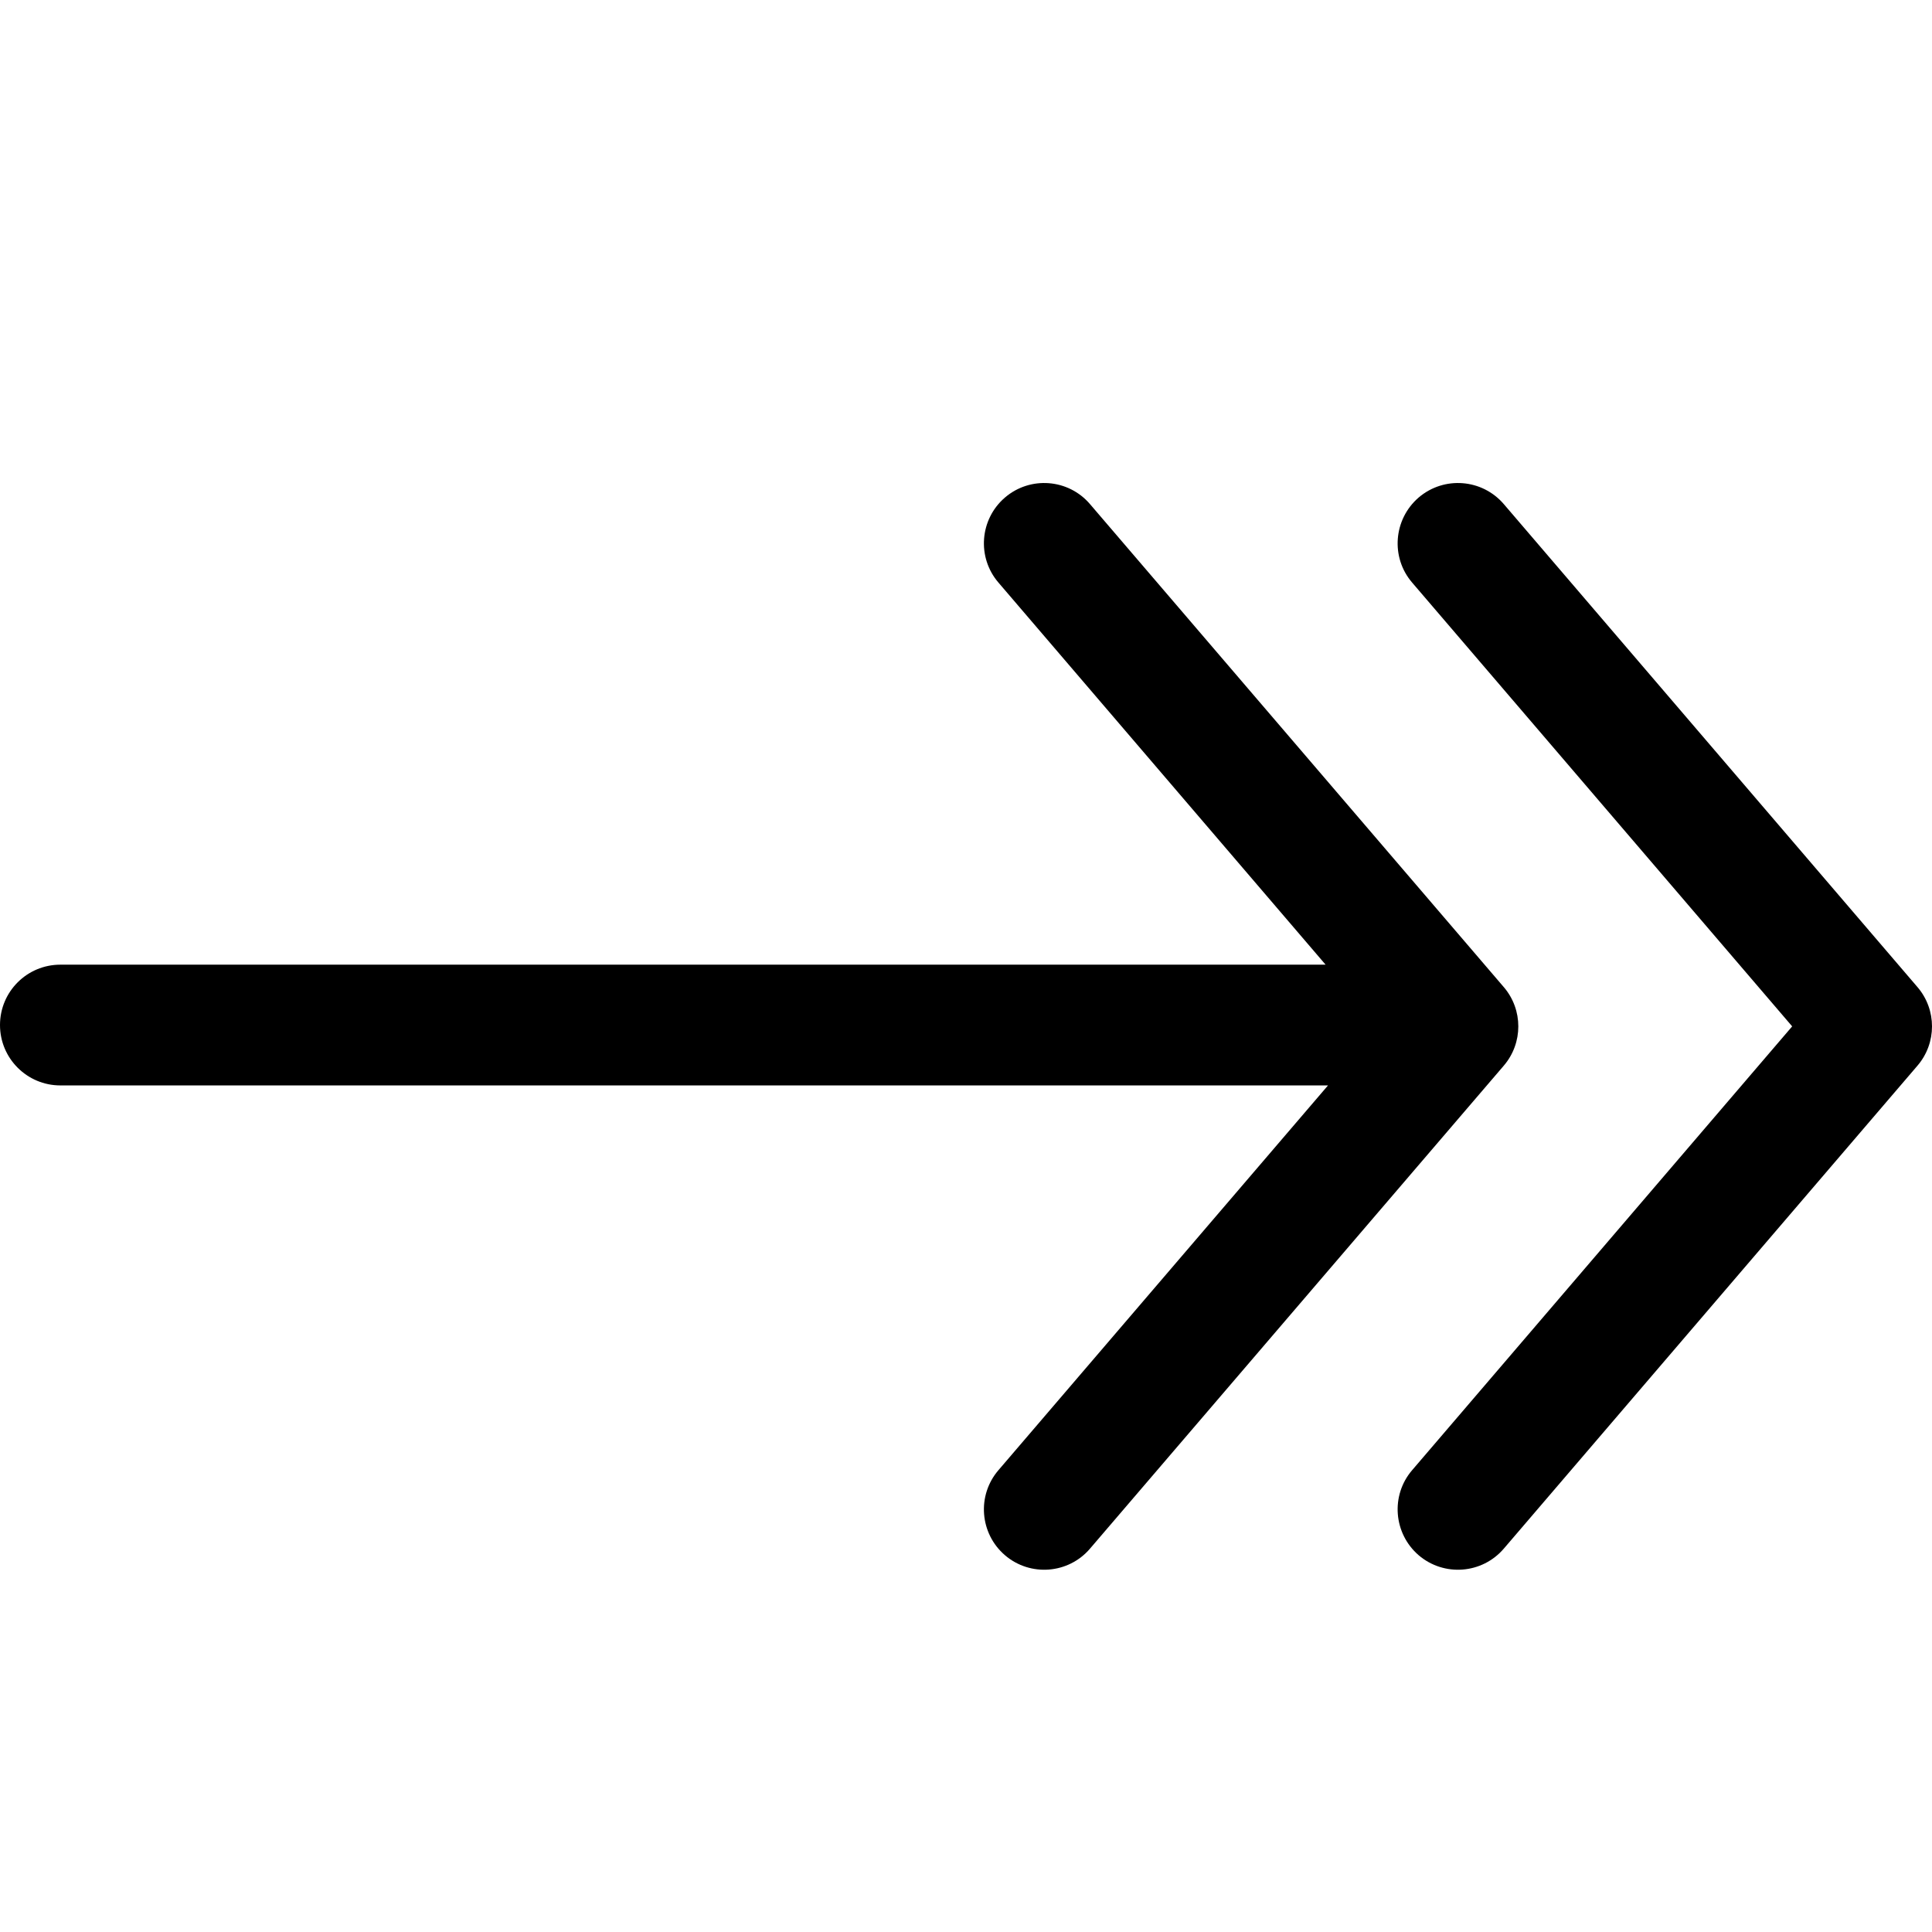 <svg width="16" height="16" viewBox="0 0 16 16" fill="none" xmlns="http://www.w3.org/2000/svg">
<path d="M11.695 4.825C11.515 4.616 11.54 4.3 11.749 4.12C11.959 3.941 12.274 3.965 12.454 4.175L15.88 8.175C16.04 8.362 16.04 8.638 15.88 8.825L12.454 12.825C12.274 13.035 11.959 13.059 11.749 12.88C11.54 12.7 11.515 12.384 11.695 12.175L14.842 8.5L11.695 4.825Z" fill="black"/>
<path d="M8.323 4.12C8.113 4.3 8.089 4.616 8.269 4.825L10.978 7.989H0.5C0.224 7.989 0 8.212 0 8.489C0 8.765 0.224 8.989 0.5 8.989H10.998L8.269 12.175C8.089 12.384 8.113 12.7 8.323 12.88C8.532 13.059 8.848 13.035 9.027 12.825L12.454 8.825C12.614 8.638 12.614 8.362 12.454 8.175L9.027 4.175C8.848 3.965 8.532 3.941 8.323 4.12Z" fill="black"/>
</svg>
